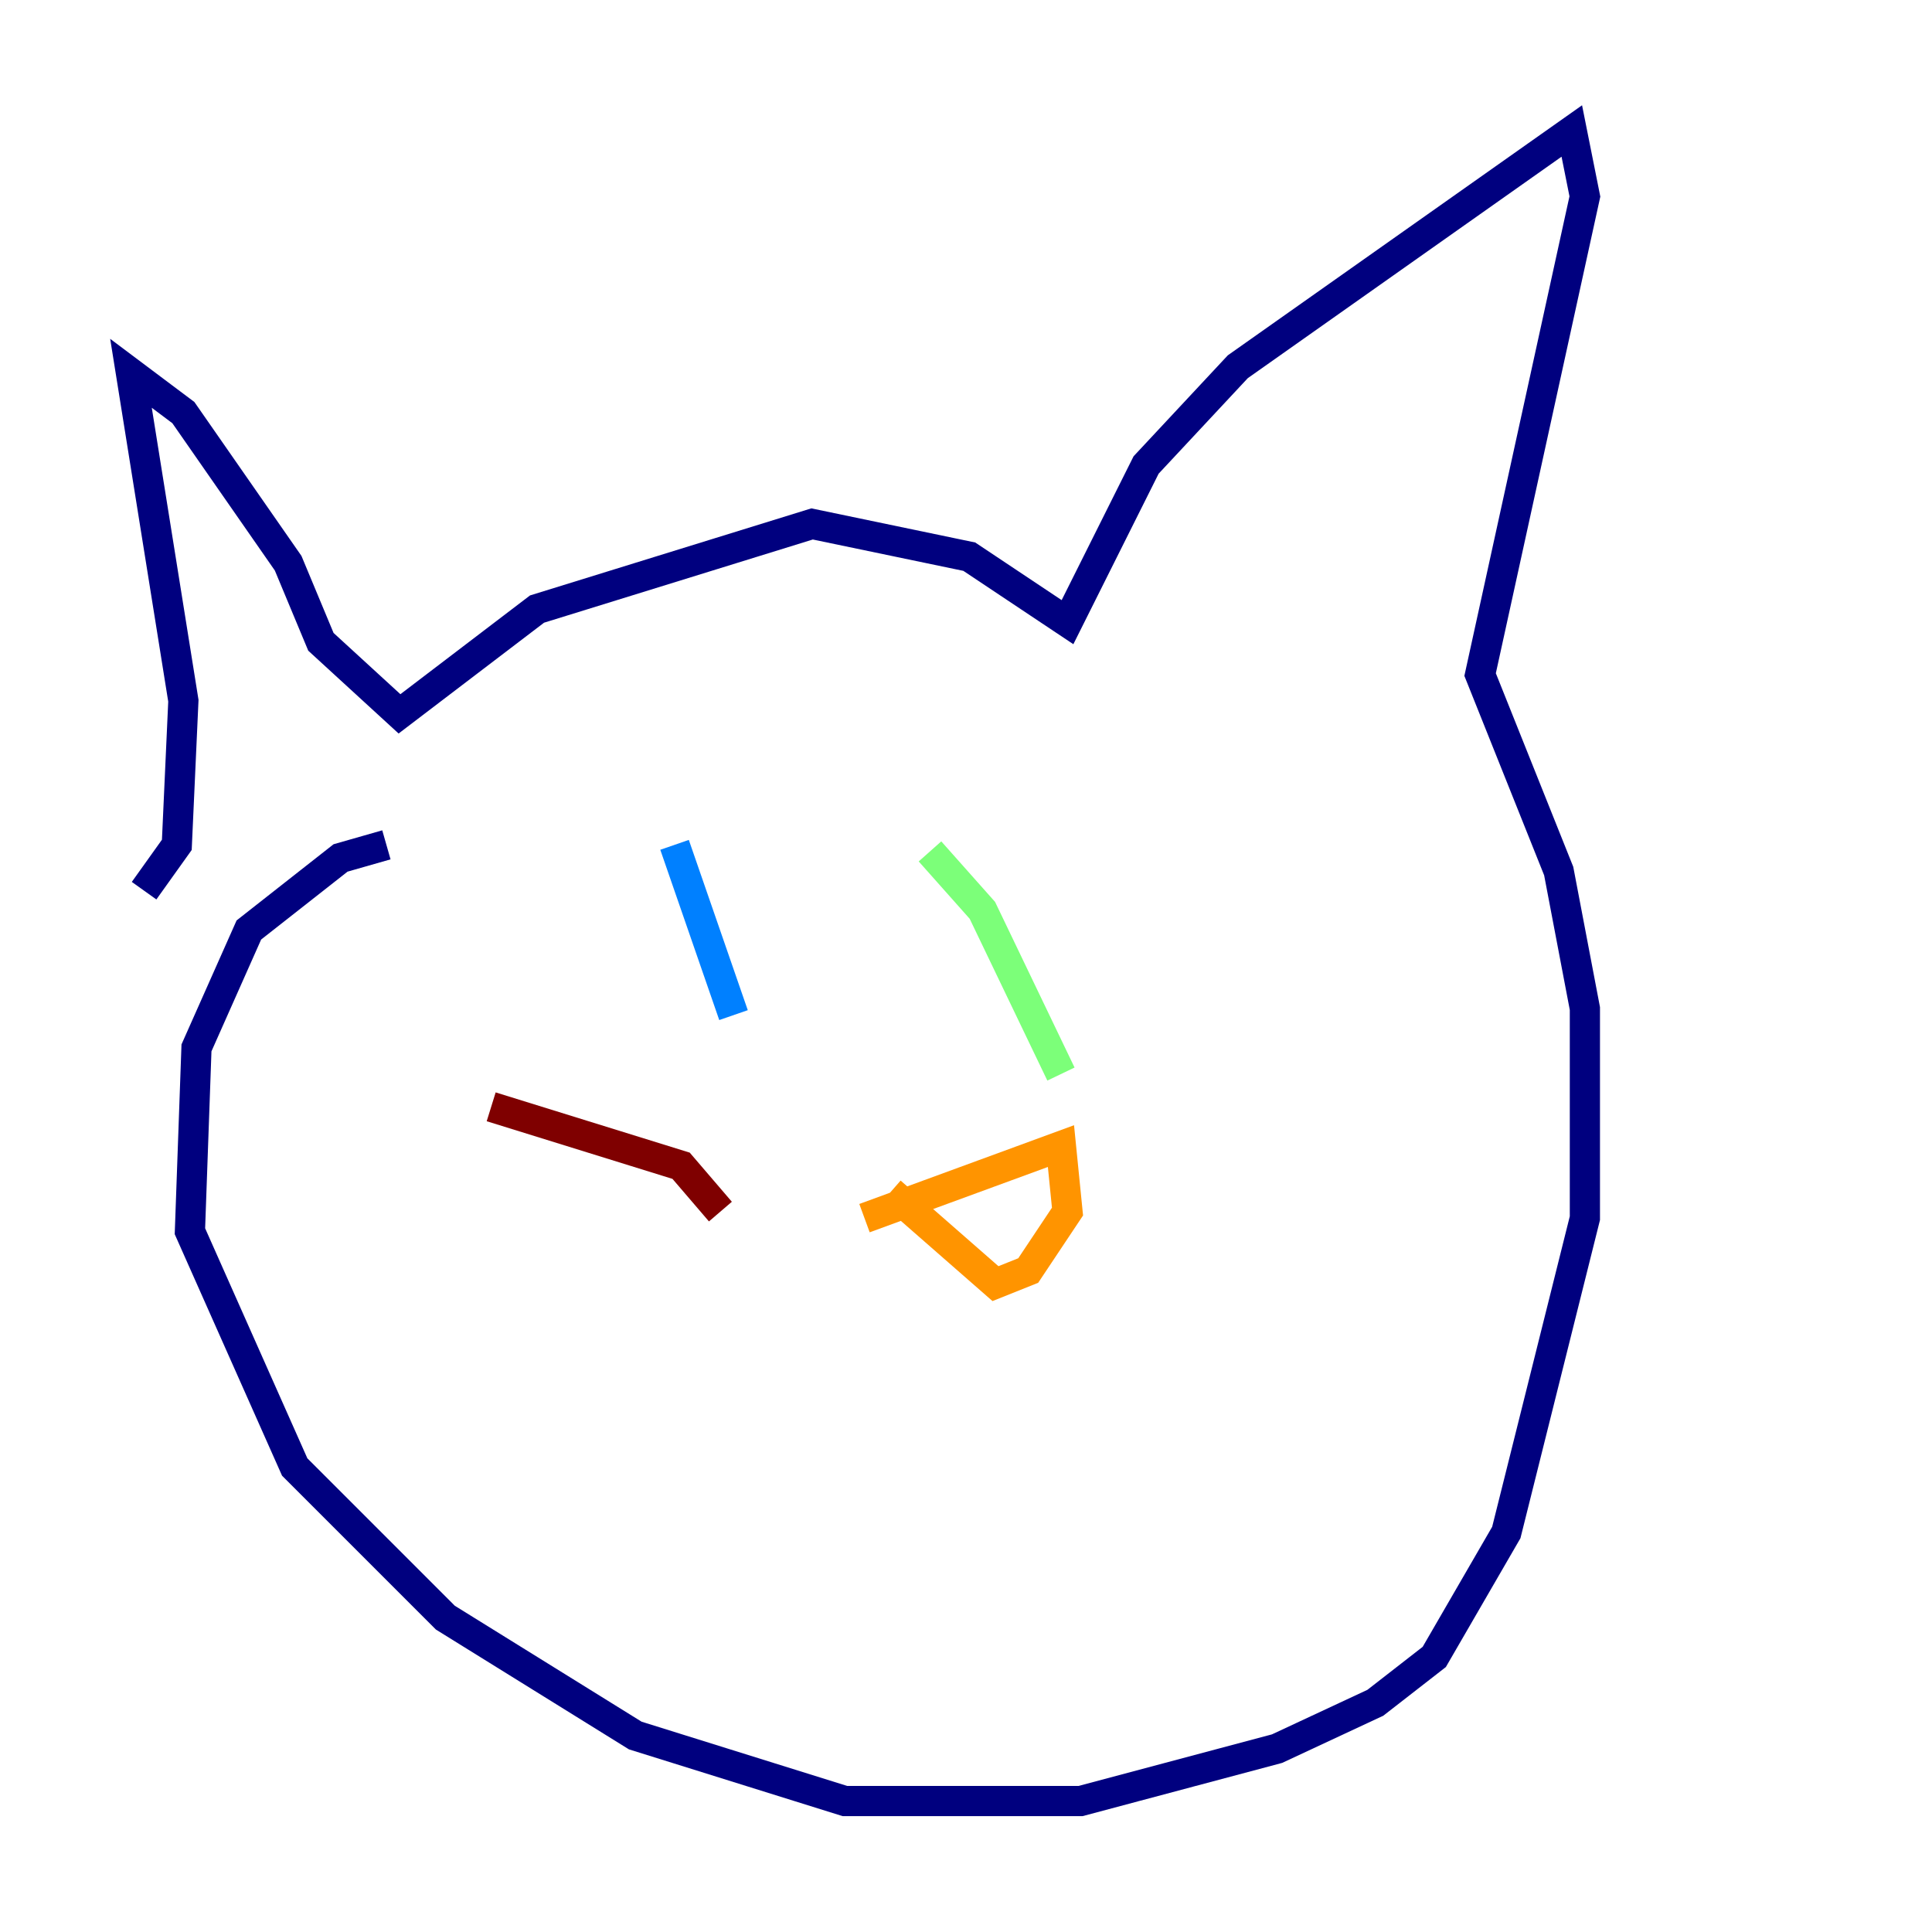 <?xml version="1.0" encoding="utf-8" ?>
<svg baseProfile="tiny" height="128" version="1.2" viewBox="0,0,128,128" width="128" xmlns="http://www.w3.org/2000/svg" xmlns:ev="http://www.w3.org/2001/xml-events" xmlns:xlink="http://www.w3.org/1999/xlink"><defs /><polyline fill="none" points="9.546,59.01 11.715,55.973 12.149,46.427 8.678,24.732 12.149,27.336 19.091,37.315 21.261,42.522 26.468,47.295 35.58,40.352 53.803,34.712 64.217,36.881 70.725,41.22 75.932,30.807 82.007,24.298 104.136,8.678 105.003,13.017 98.061,44.691 103.268,57.709 105.003,66.82 105.003,80.705 99.797,101.532 95.024,109.776 91.119,112.814 84.61,115.851 71.593,119.322 55.973,119.322 42.088,114.983 29.505,107.173 19.525,97.193 12.583,81.573 13.017,69.424 16.488,61.614 22.563,56.841 25.6,55.973" stroke="#00007f" stroke-width="2" /><polyline fill="none" points="44.691,55.973 48.597,67.254" stroke="#0080ff" stroke-width="2" /><polyline fill="none" points="61.614,56.407 65.085,60.312 70.291,71.159" stroke="#7cff79" stroke-width="2" /><polyline fill="none" points="57.275,80.705 70.291,75.932 70.725,80.271 68.122,84.176 65.953,85.044 59.01,78.969" stroke="#ff9400" stroke-width="2" /><polyline fill="none" points="32.542,73.329 45.125,77.234 47.729,80.271" stroke="#7f0000" stroke-width="2" /></svg>